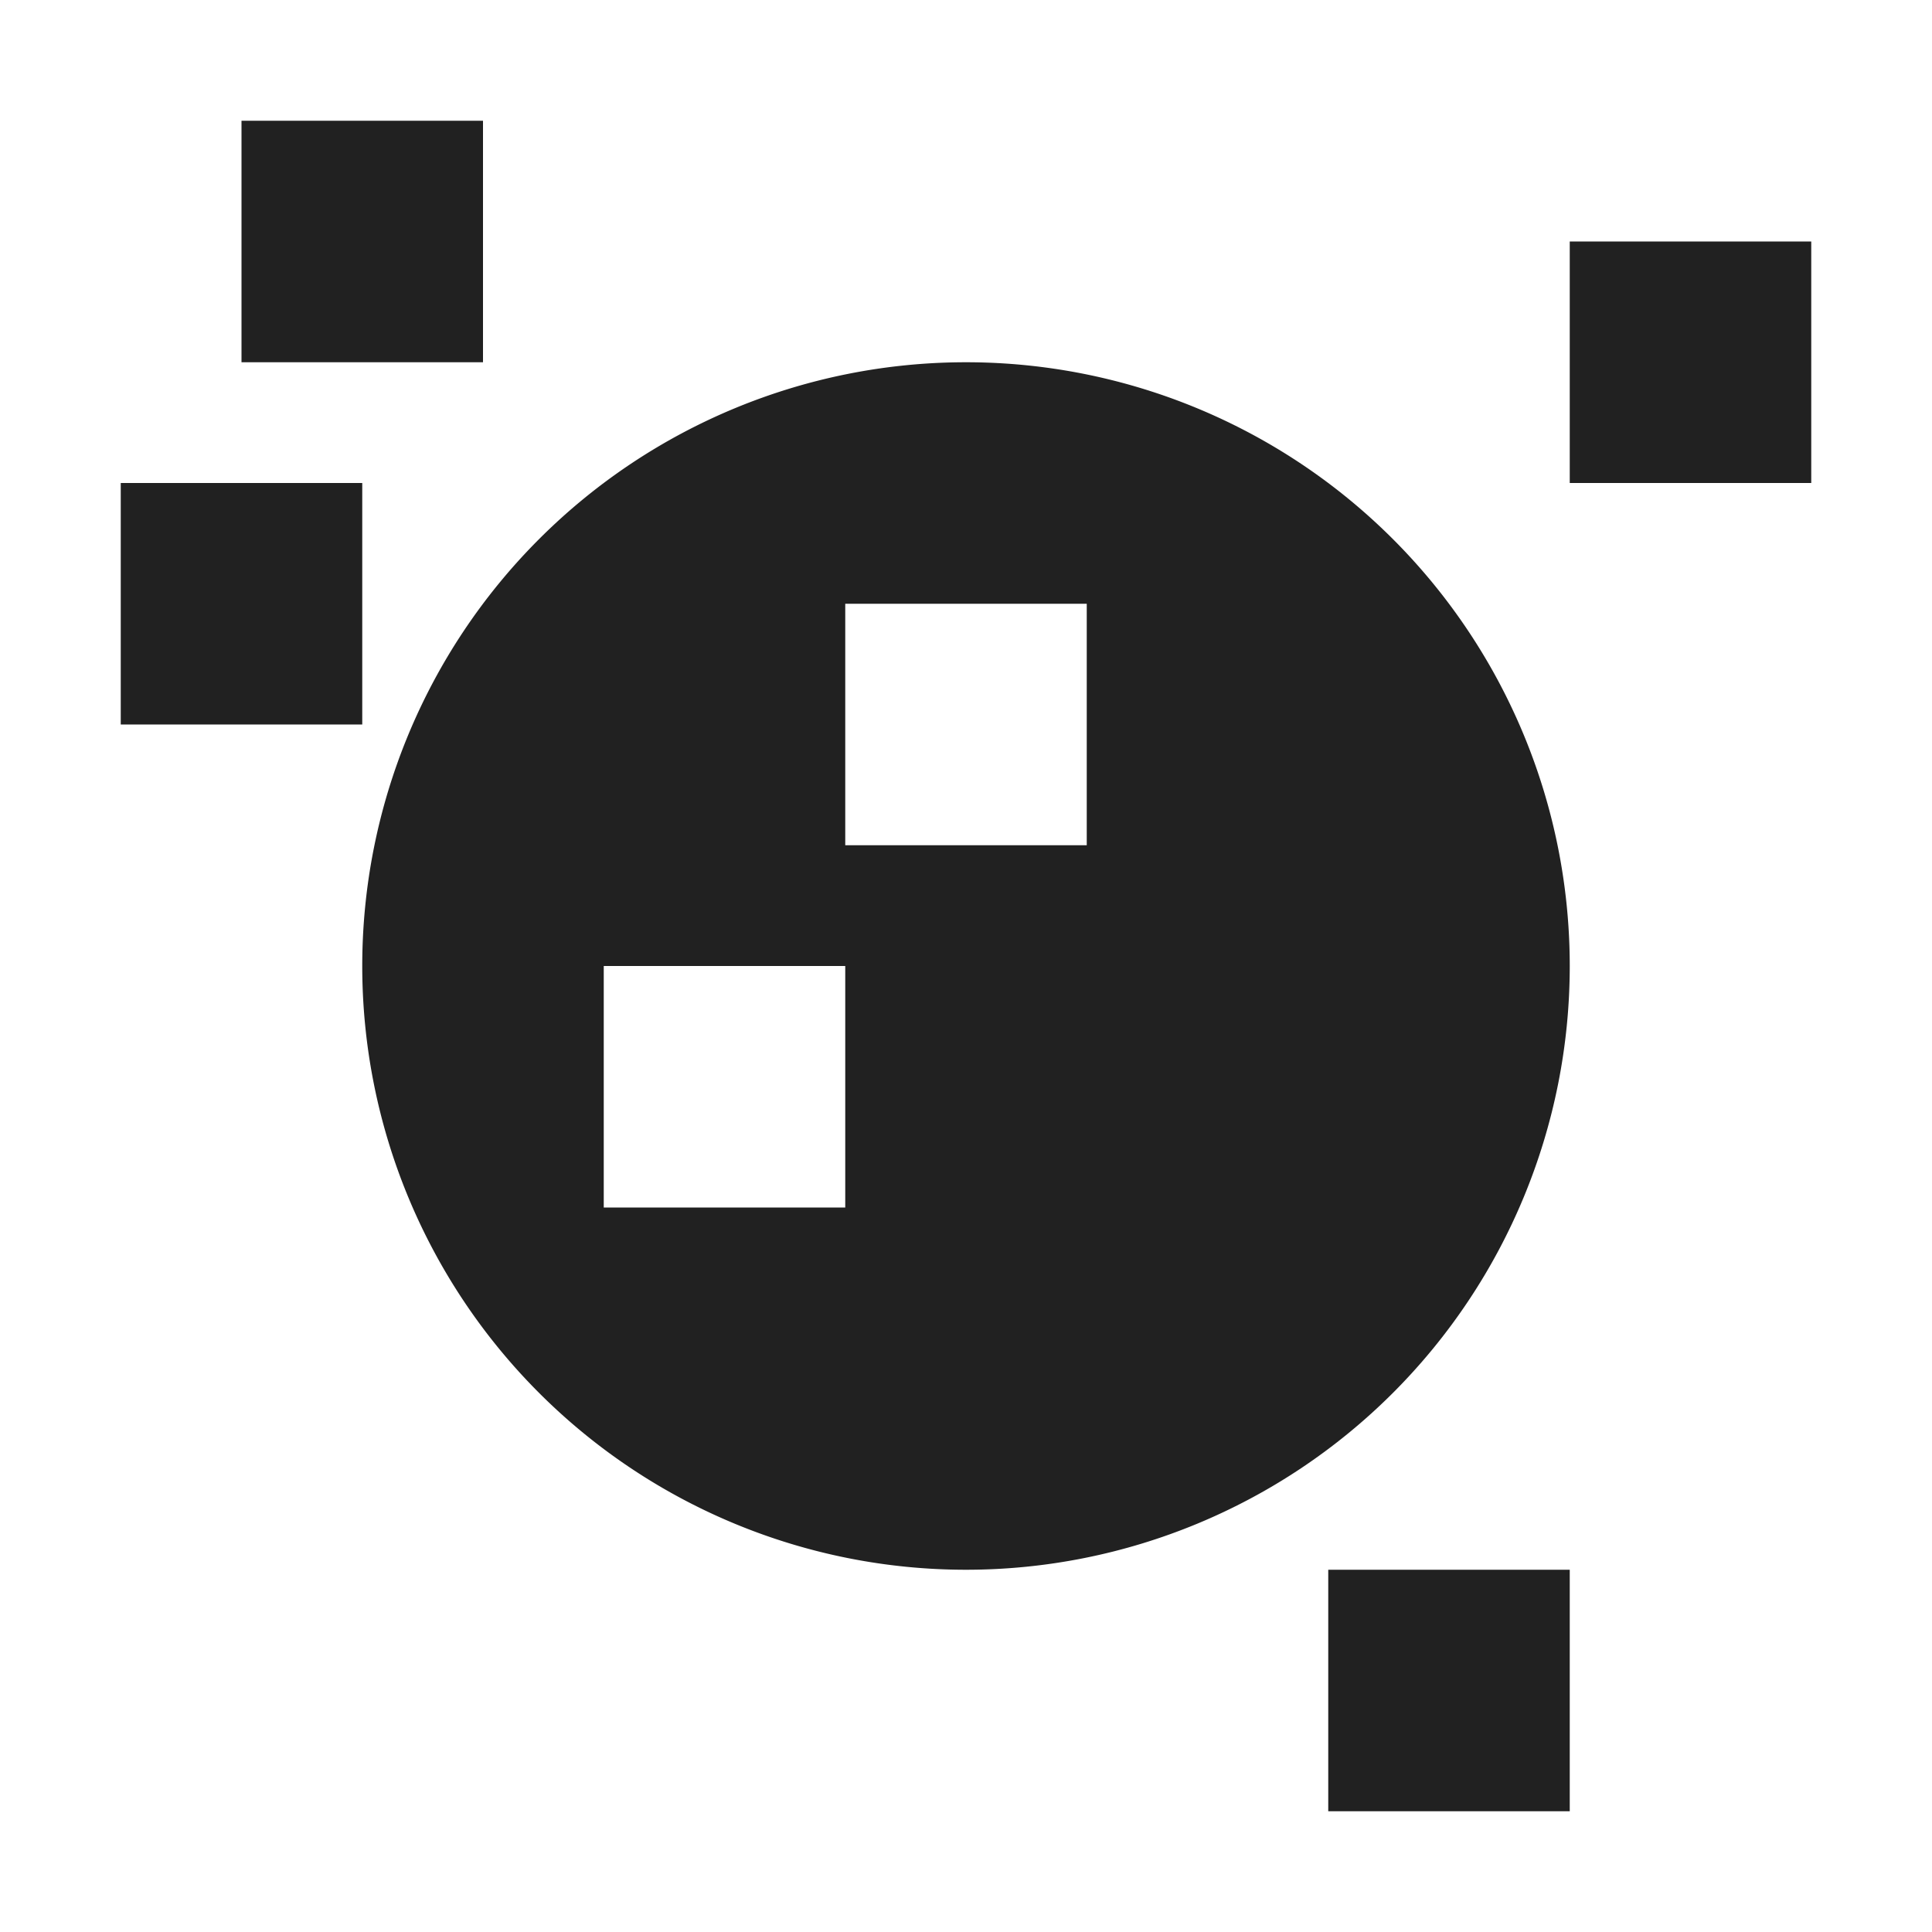 <svg xmlns="http://www.w3.org/2000/svg" viewBox="0 0 16 16">
  <defs>
    <style>.canvas{fill: none; opacity: 0;}.light-defaultgrey{fill: #212121; opacity: 1;}</style>
  </defs>
  <title>IconLightAlphaTest</title>
  <g id="canvas" class="canvas">
    <path class="canvas" d="M16,16H0V0H16Z" />
  </g>
  <g id="level-1">
    <path class="light-defaultgrey" d="M4,3H2V1H4Zm9,10H11v2h2ZM15,2H13V4h2ZM3,4H1V6H3Z" />
    <path class="light-defaultgrey" d="M8,3a5,5,0,1,0,5,5A5,5,0,0,0,8,3ZM7,10H5V8H7ZM9,7H7V5H9Z" />
  </g>
</svg>
